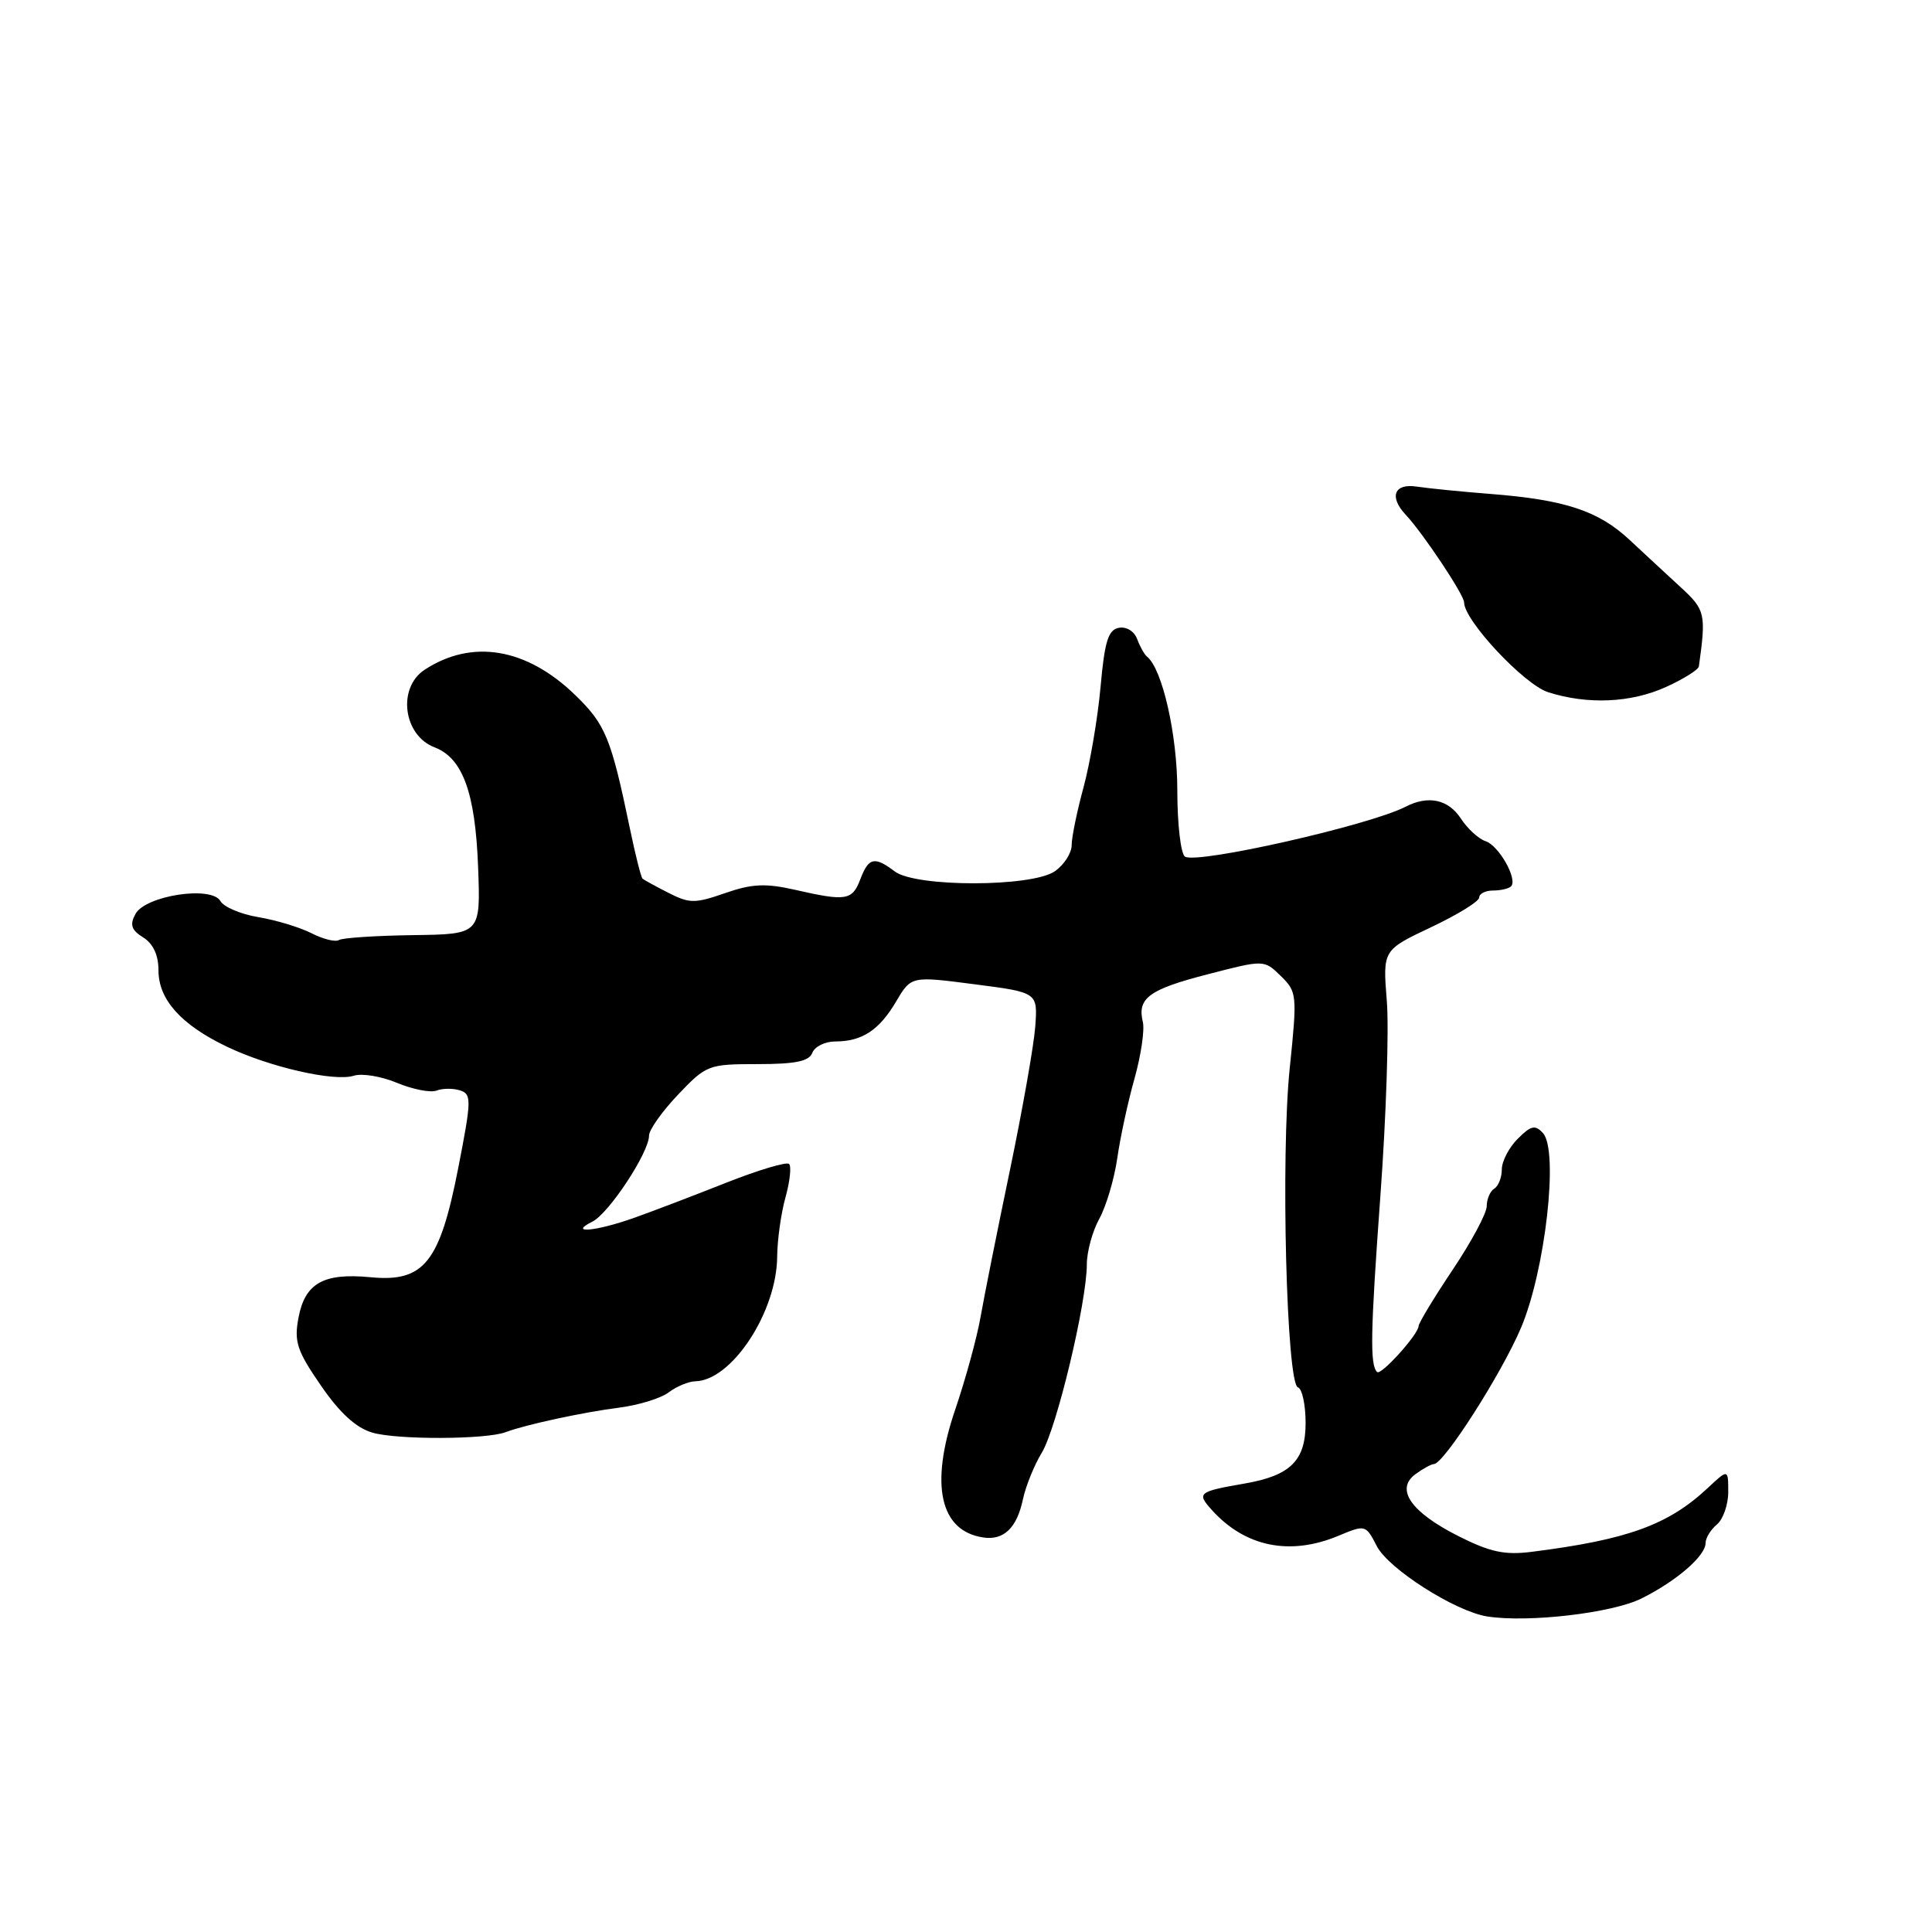 <?xml version="1.0" encoding="UTF-8" standalone="no"?>
<!DOCTYPE svg PUBLIC "-//W3C//DTD SVG 1.1//EN" "http://www.w3.org/Graphics/SVG/1.1/DTD/svg11.dtd" >
<svg xmlns="http://www.w3.org/2000/svg" xmlns:xlink="http://www.w3.org/1999/xlink" version="1.1" viewBox="0 0 256 256">
 <g >
 <path fill="currentColor"
d=" M 217.50 211.81 C 222.17 209.48 226.00 206.16 226.00 204.45 C 226.00 203.79 226.68 202.68 227.50 202.00 C 228.32 201.32 229.00 199.38 229.00 197.69 C 229.00 194.63 229.00 194.63 226.25 197.20 C 221.05 202.06 215.64 204.02 203.00 205.62 C 199.38 206.08 197.47 205.67 193.26 203.55 C 186.95 200.37 184.84 197.32 187.56 195.33 C 188.56 194.60 189.66 194.00 189.99 194.00 C 191.31 194.00 198.98 182.00 201.55 175.92 C 204.77 168.31 206.56 152.45 204.45 150.14 C 203.42 149.01 202.86 149.14 201.11 150.89 C 199.95 152.05 199.00 153.87 199.00 154.94 C 199.00 156.01 198.55 157.16 198.00 157.50 C 197.45 157.84 197.00 158.88 197.00 159.82 C 197.00 160.76 194.97 164.54 192.50 168.23 C 190.03 171.92 187.99 175.29 187.97 175.72 C 187.92 176.84 182.98 182.31 182.47 181.80 C 181.51 180.84 181.59 176.61 182.91 158.43 C 183.68 147.94 184.06 136.33 183.76 132.63 C 183.22 125.89 183.22 125.89 189.61 122.87 C 193.12 121.21 196.00 119.44 196.00 118.93 C 196.00 118.42 196.83 118.00 197.83 118.00 C 198.84 118.00 199.91 117.75 200.22 117.45 C 201.14 116.53 198.61 112.03 196.84 111.46 C 195.93 111.16 194.45 109.81 193.57 108.46 C 191.90 105.91 189.24 105.35 186.24 106.90 C 181.45 109.36 158.65 114.52 157.02 113.51 C 156.46 113.16 156.00 109.21 156.00 104.72 C 156.00 97.37 154.02 88.63 151.98 87.00 C 151.64 86.72 151.05 85.68 150.68 84.68 C 150.30 83.64 149.25 83.00 148.25 83.19 C 146.84 83.46 146.37 84.99 145.83 91.01 C 145.46 95.13 144.44 101.11 143.58 104.30 C 142.71 107.49 142.00 110.95 142.00 111.99 C 142.00 113.03 141.00 114.59 139.78 115.44 C 136.76 117.56 121.35 117.58 118.56 115.47 C 115.87 113.44 115.10 113.61 114.00 116.50 C 112.93 119.32 112.12 119.45 105.33 117.90 C 101.43 117.02 99.65 117.10 96.08 118.34 C 92.10 119.73 91.37 119.73 88.58 118.31 C 86.89 117.45 85.34 116.60 85.14 116.43 C 84.94 116.25 84.19 113.27 83.47 109.81 C 80.97 97.77 80.24 96.00 76.22 92.10 C 69.78 85.85 62.54 84.63 56.26 88.75 C 52.62 91.14 53.43 97.45 57.59 99.03 C 61.31 100.45 62.98 105.04 63.35 114.86 C 63.69 123.79 63.69 123.79 54.72 123.91 C 49.79 123.98 45.37 124.27 44.91 124.56 C 44.44 124.85 42.81 124.44 41.28 123.66 C 39.75 122.88 36.59 121.92 34.25 121.53 C 31.91 121.14 29.64 120.18 29.21 119.40 C 28.04 117.32 19.25 118.66 17.94 121.12 C 17.17 122.54 17.41 123.24 18.98 124.22 C 20.30 125.05 21.00 126.55 21.00 128.59 C 21.00 132.44 23.98 135.77 30.00 138.66 C 35.64 141.38 44.29 143.36 46.88 142.54 C 47.97 142.19 50.55 142.62 52.62 143.49 C 54.70 144.35 57.04 144.81 57.84 144.51 C 58.63 144.20 60.03 144.19 60.95 144.48 C 62.50 144.98 62.49 145.71 60.72 154.76 C 58.27 167.32 56.18 169.92 49.10 169.24 C 42.87 168.64 40.41 170.02 39.55 174.61 C 38.95 177.79 39.35 178.99 42.52 183.59 C 45.02 187.23 47.18 189.20 49.34 189.83 C 52.64 190.80 64.41 190.75 67.00 189.77 C 69.57 188.79 77.29 187.12 82.11 186.51 C 84.65 186.18 87.58 185.28 88.61 184.49 C 89.65 183.71 91.23 183.05 92.12 183.03 C 96.96 182.94 102.93 173.85 102.98 166.50 C 103.00 164.30 103.49 160.77 104.08 158.66 C 104.67 156.54 104.88 154.55 104.56 154.23 C 104.24 153.91 100.50 155.03 96.24 156.71 C 91.98 158.40 86.46 160.51 83.97 161.39 C 78.91 163.18 75.22 163.50 78.50 161.87 C 80.69 160.77 86.00 152.71 86.00 150.48 C 86.00 149.71 87.73 147.27 89.85 145.04 C 93.59 141.11 93.87 141.00 100.38 141.00 C 105.40 141.00 107.21 140.63 107.64 139.50 C 107.95 138.68 109.32 138.00 110.67 138.00 C 114.23 138.00 116.50 136.51 118.75 132.69 C 120.74 129.33 120.74 129.33 129.12 130.42 C 137.50 131.50 137.50 131.50 137.18 136.00 C 137.00 138.47 135.49 147.03 133.83 155.00 C 132.17 162.97 130.41 171.75 129.93 174.50 C 129.45 177.25 127.93 182.79 126.56 186.81 C 123.19 196.73 124.53 202.85 130.27 203.72 C 132.99 204.14 134.74 202.47 135.54 198.68 C 135.91 196.93 137.04 194.14 138.05 192.48 C 140.02 189.23 144.00 172.58 144.01 167.55 C 144.01 165.87 144.75 163.15 145.66 161.50 C 146.57 159.85 147.64 156.25 148.04 153.50 C 148.43 150.75 149.46 145.98 150.33 142.91 C 151.19 139.83 151.69 136.45 151.43 135.41 C 150.67 132.26 152.25 131.10 160.06 129.09 C 167.50 127.16 167.50 127.16 169.72 129.33 C 171.86 131.43 171.90 131.81 170.90 141.50 C 169.69 153.14 170.47 183.32 171.98 183.83 C 172.54 184.01 173.00 186.14 173.00 188.56 C 173.00 193.53 171.00 195.52 164.95 196.57 C 158.74 197.65 158.53 197.82 160.61 200.12 C 165.01 204.98 170.94 206.18 177.35 203.50 C 180.92 202.01 180.96 202.02 182.44 204.88 C 184.00 207.90 192.85 213.53 197.07 214.19 C 202.49 215.04 213.62 213.74 217.50 211.81 Z  M 220.75 91.03 C 223.09 89.97 225.05 88.74 225.11 88.30 C 226.08 81.35 225.96 80.81 222.74 77.85 C 220.96 76.21 217.89 73.37 215.92 71.53 C 211.79 67.68 207.36 66.22 197.50 65.45 C 193.65 65.15 189.26 64.71 187.75 64.48 C 184.75 64.01 184.02 65.81 186.25 68.19 C 188.57 70.67 194.00 78.82 194.00 79.82 C 194.00 82.21 201.95 90.70 205.13 91.72 C 210.37 93.39 216.10 93.14 220.75 91.03 Z "/>
</g>
</svg>